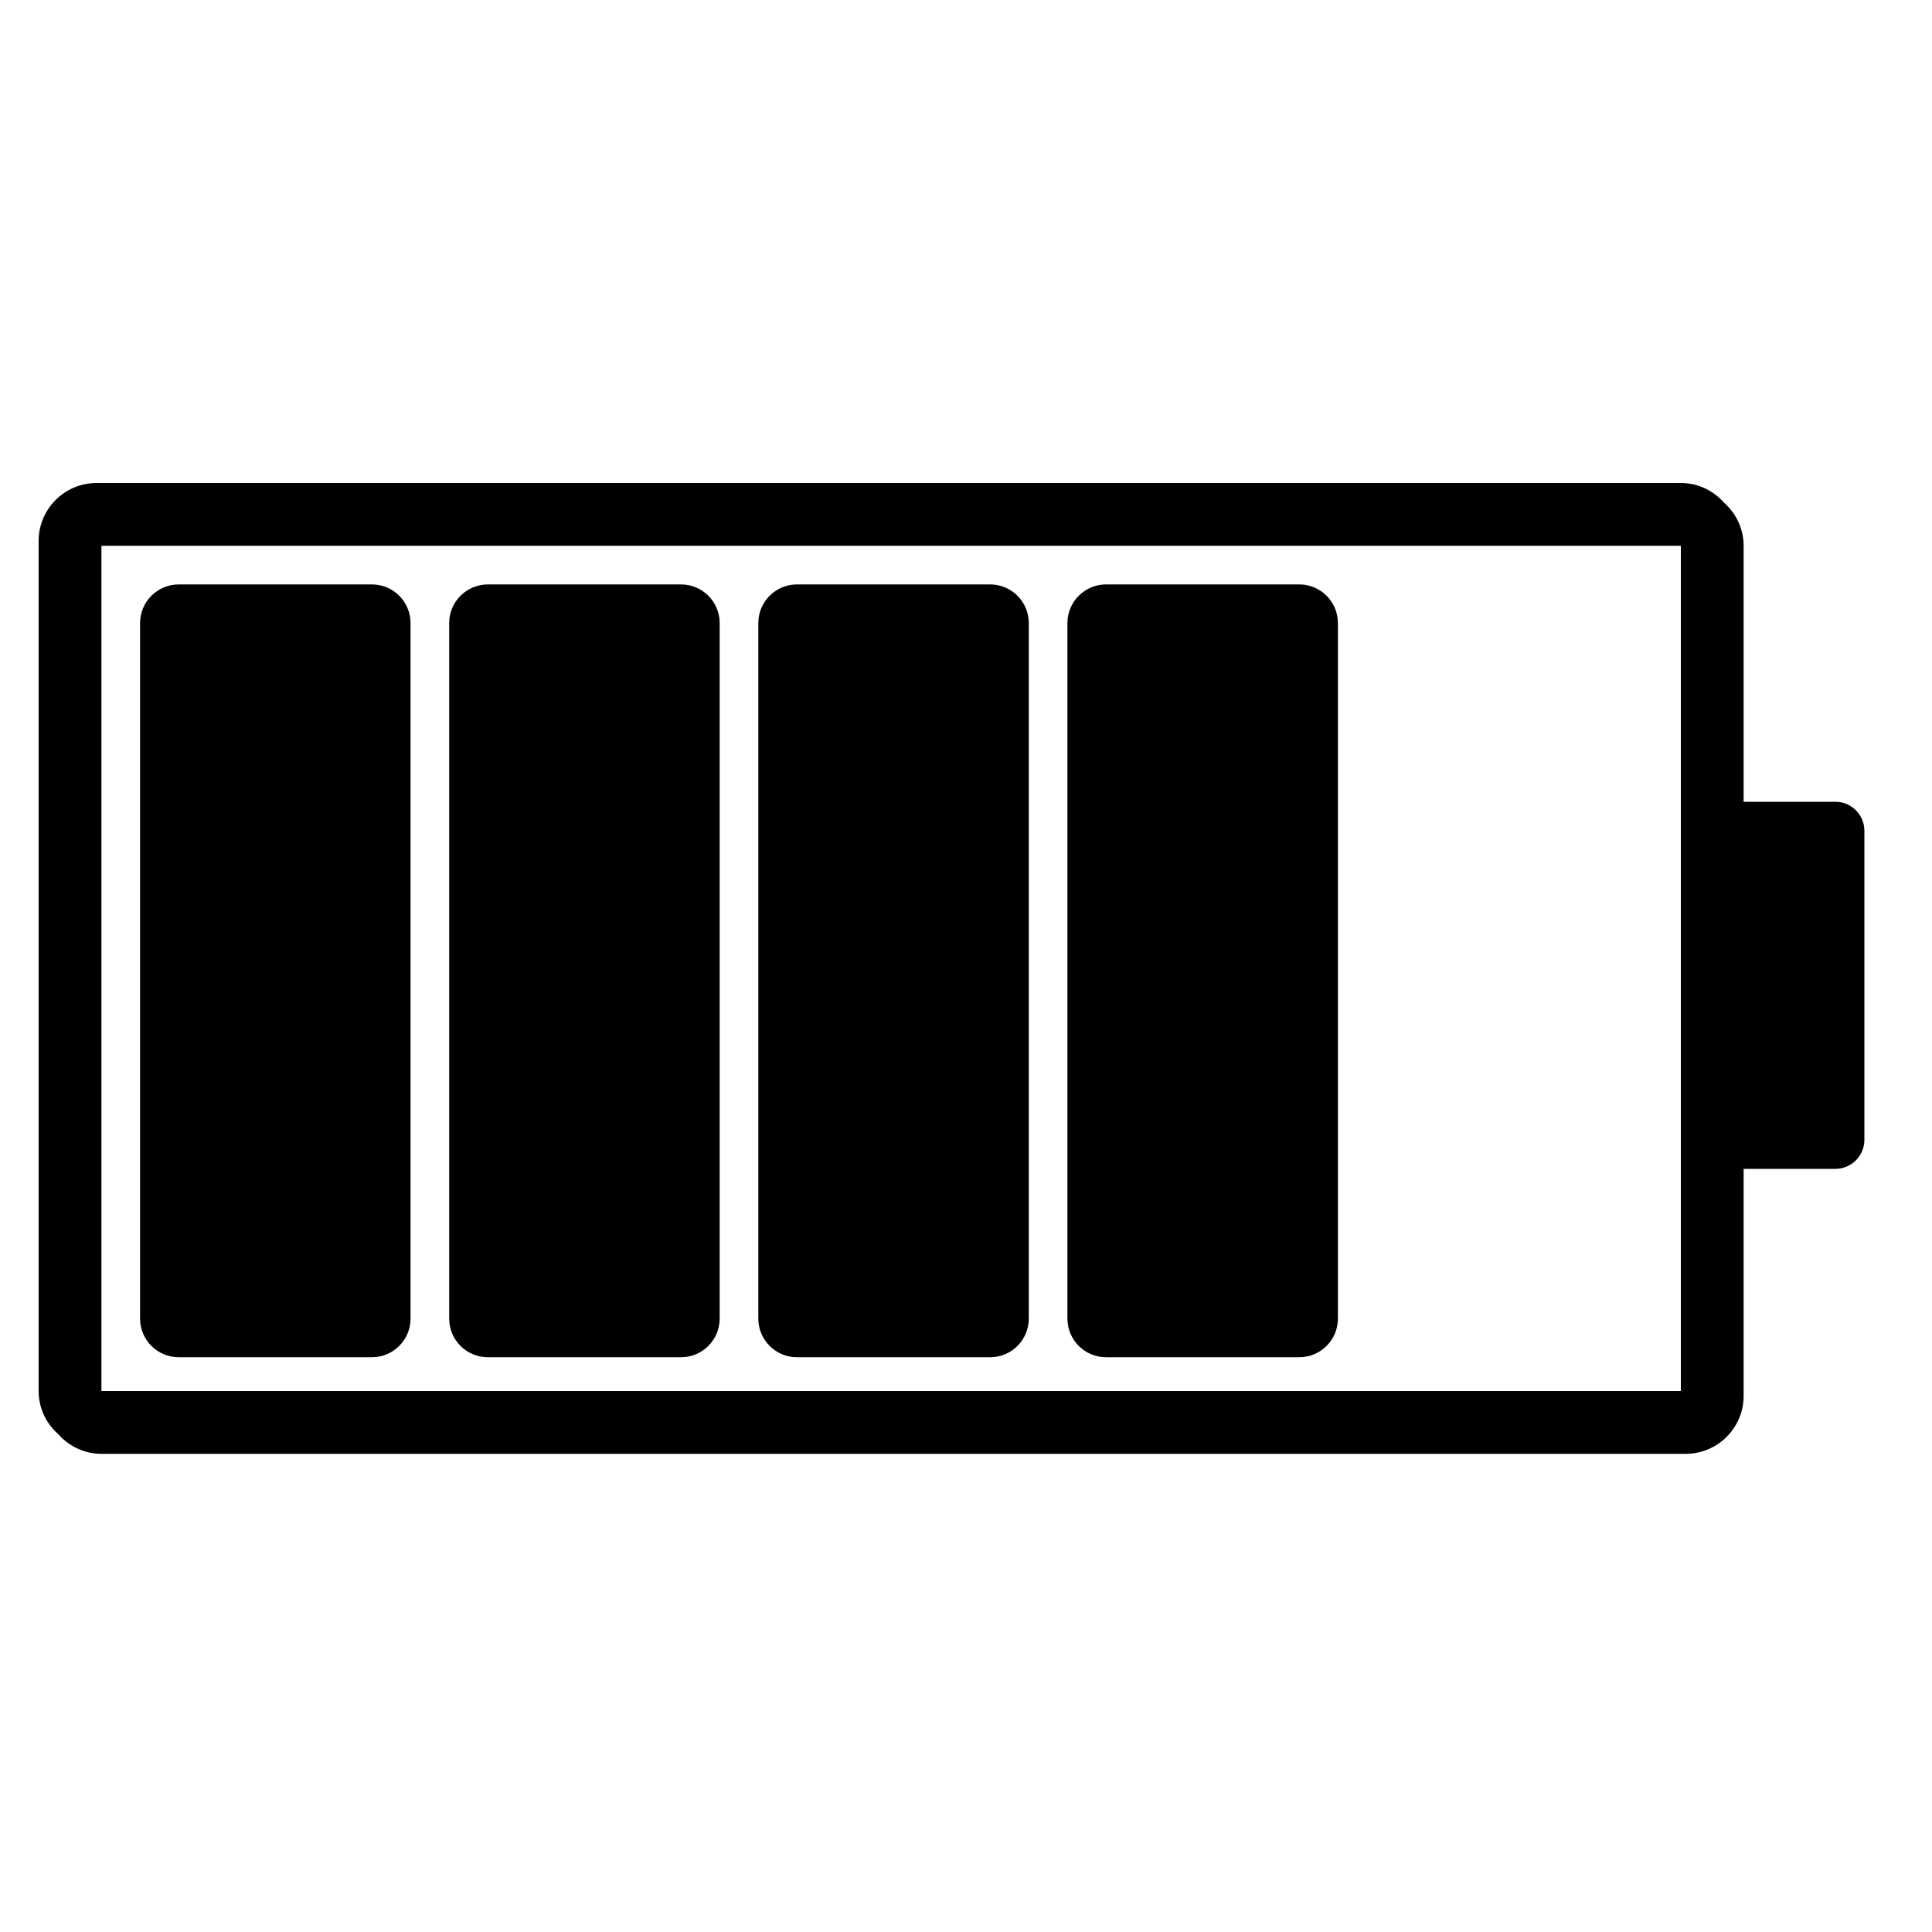 <?xml version="1.0" ?><!DOCTYPE svg  PUBLIC '-//W3C//DTD SVG 1.1//EN'  'http://www.w3.org/Graphics/SVG/1.1/DTD/svg11.dtd'><svg enable-background="new 0 0 100 100" height="100px" id="Your_Icon" version="1.1" viewBox="0 0 100 100" width="100px" xml:space="preserve" xmlns="http://www.w3.org/2000/svg" xmlns:xlink="http://www.w3.org/1999/xlink"><g><g><path d="M9.25,69.25c-0.552,0-1-0.447-1-1v-36c0-0.552,0.448-1,1-1h10c0.552,0,1,0.448,1,1v36c0,0.553-0.448,1-1,1H9.25z"/></g><g><g><path d="M19.25,32.25v36h-10v-36H19.25 M19.25,30.25h-10c-1.104,0-2,0.896-2,2v36c0,1.104,0.896,2,2,2h10c1.104,0,2-0.896,2-2     v-36C21.25,31.146,20.354,30.25,19.25,30.25L19.25,30.25z"/></g></g></g><g><g><path d="M25.25,69.25c-0.552,0-1-0.447-1-1v-36c0-0.552,0.448-1,1-1h10c0.552,0,1,0.448,1,1v36c0,0.553-0.448,1-1,1H25.25z"/></g><g><g><path d="M35.25,32.25v36h-10v-36H35.25 M35.25,30.25h-10c-1.104,0-2,0.896-2,2v36c0,1.104,0.896,2,2,2h10c1.104,0,2-0.896,2-2     v-36C37.25,31.146,36.354,30.25,35.25,30.25L35.25,30.25z"/></g></g></g><g><g><path d="M41.25,69.25c-0.552,0-1-0.447-1-1v-36c0-0.552,0.448-1,1-1h10c0.553,0,1,0.448,1,1v36c0,0.553-0.447,1-1,1H41.25z"/></g><g><g><path d="M51.25,32.25v36h-10v-36H51.25 M51.25,30.25h-10c-1.104,0-2,0.896-2,2v36c0,1.104,0.896,2,2,2h10c1.104,0,2-0.896,2-2     v-36C53.25,31.146,52.354,30.25,51.25,30.25L51.25,30.25z"/></g></g></g><g><g><path d="M57.25,69.25c-0.553,0-1-0.447-1-1v-36c0-0.552,0.447-1,1-1h10c0.553,0,1,0.448,1,1v36c0,0.553-0.447,1-1,1H57.25z"/></g><g><g><path d="M67.25,32.25v36h-10v-36H67.25 M67.25,30.25h-10c-1.104,0-2,0.896-2,2v36c0,1.104,0.896,2,2,2h10c1.104,0,2-0.896,2-2     v-36C69.25,31.146,68.354,30.25,67.25,30.25L67.25,30.25z"/></g></g></g><path d="M95,41.5h-4.75V28.25c0-0.893-0.397-1.685-1.016-2.234C88.685,25.397,87.893,25,87,25H5c-1.657,0-3,1.343-3,3v44  c0,0.893,0.397,1.686,1.016,2.234c0.549,0.618,1.342,1.016,2.234,1.016h82c1.657,0,3-1.343,3-3V60.5H95c0.828,0,1.5-0.672,1.5-1.5  V43C96.5,42.171,95.828,41.5,95,41.5z M87,28.25V72H5.25V28.25H87z"/></svg>